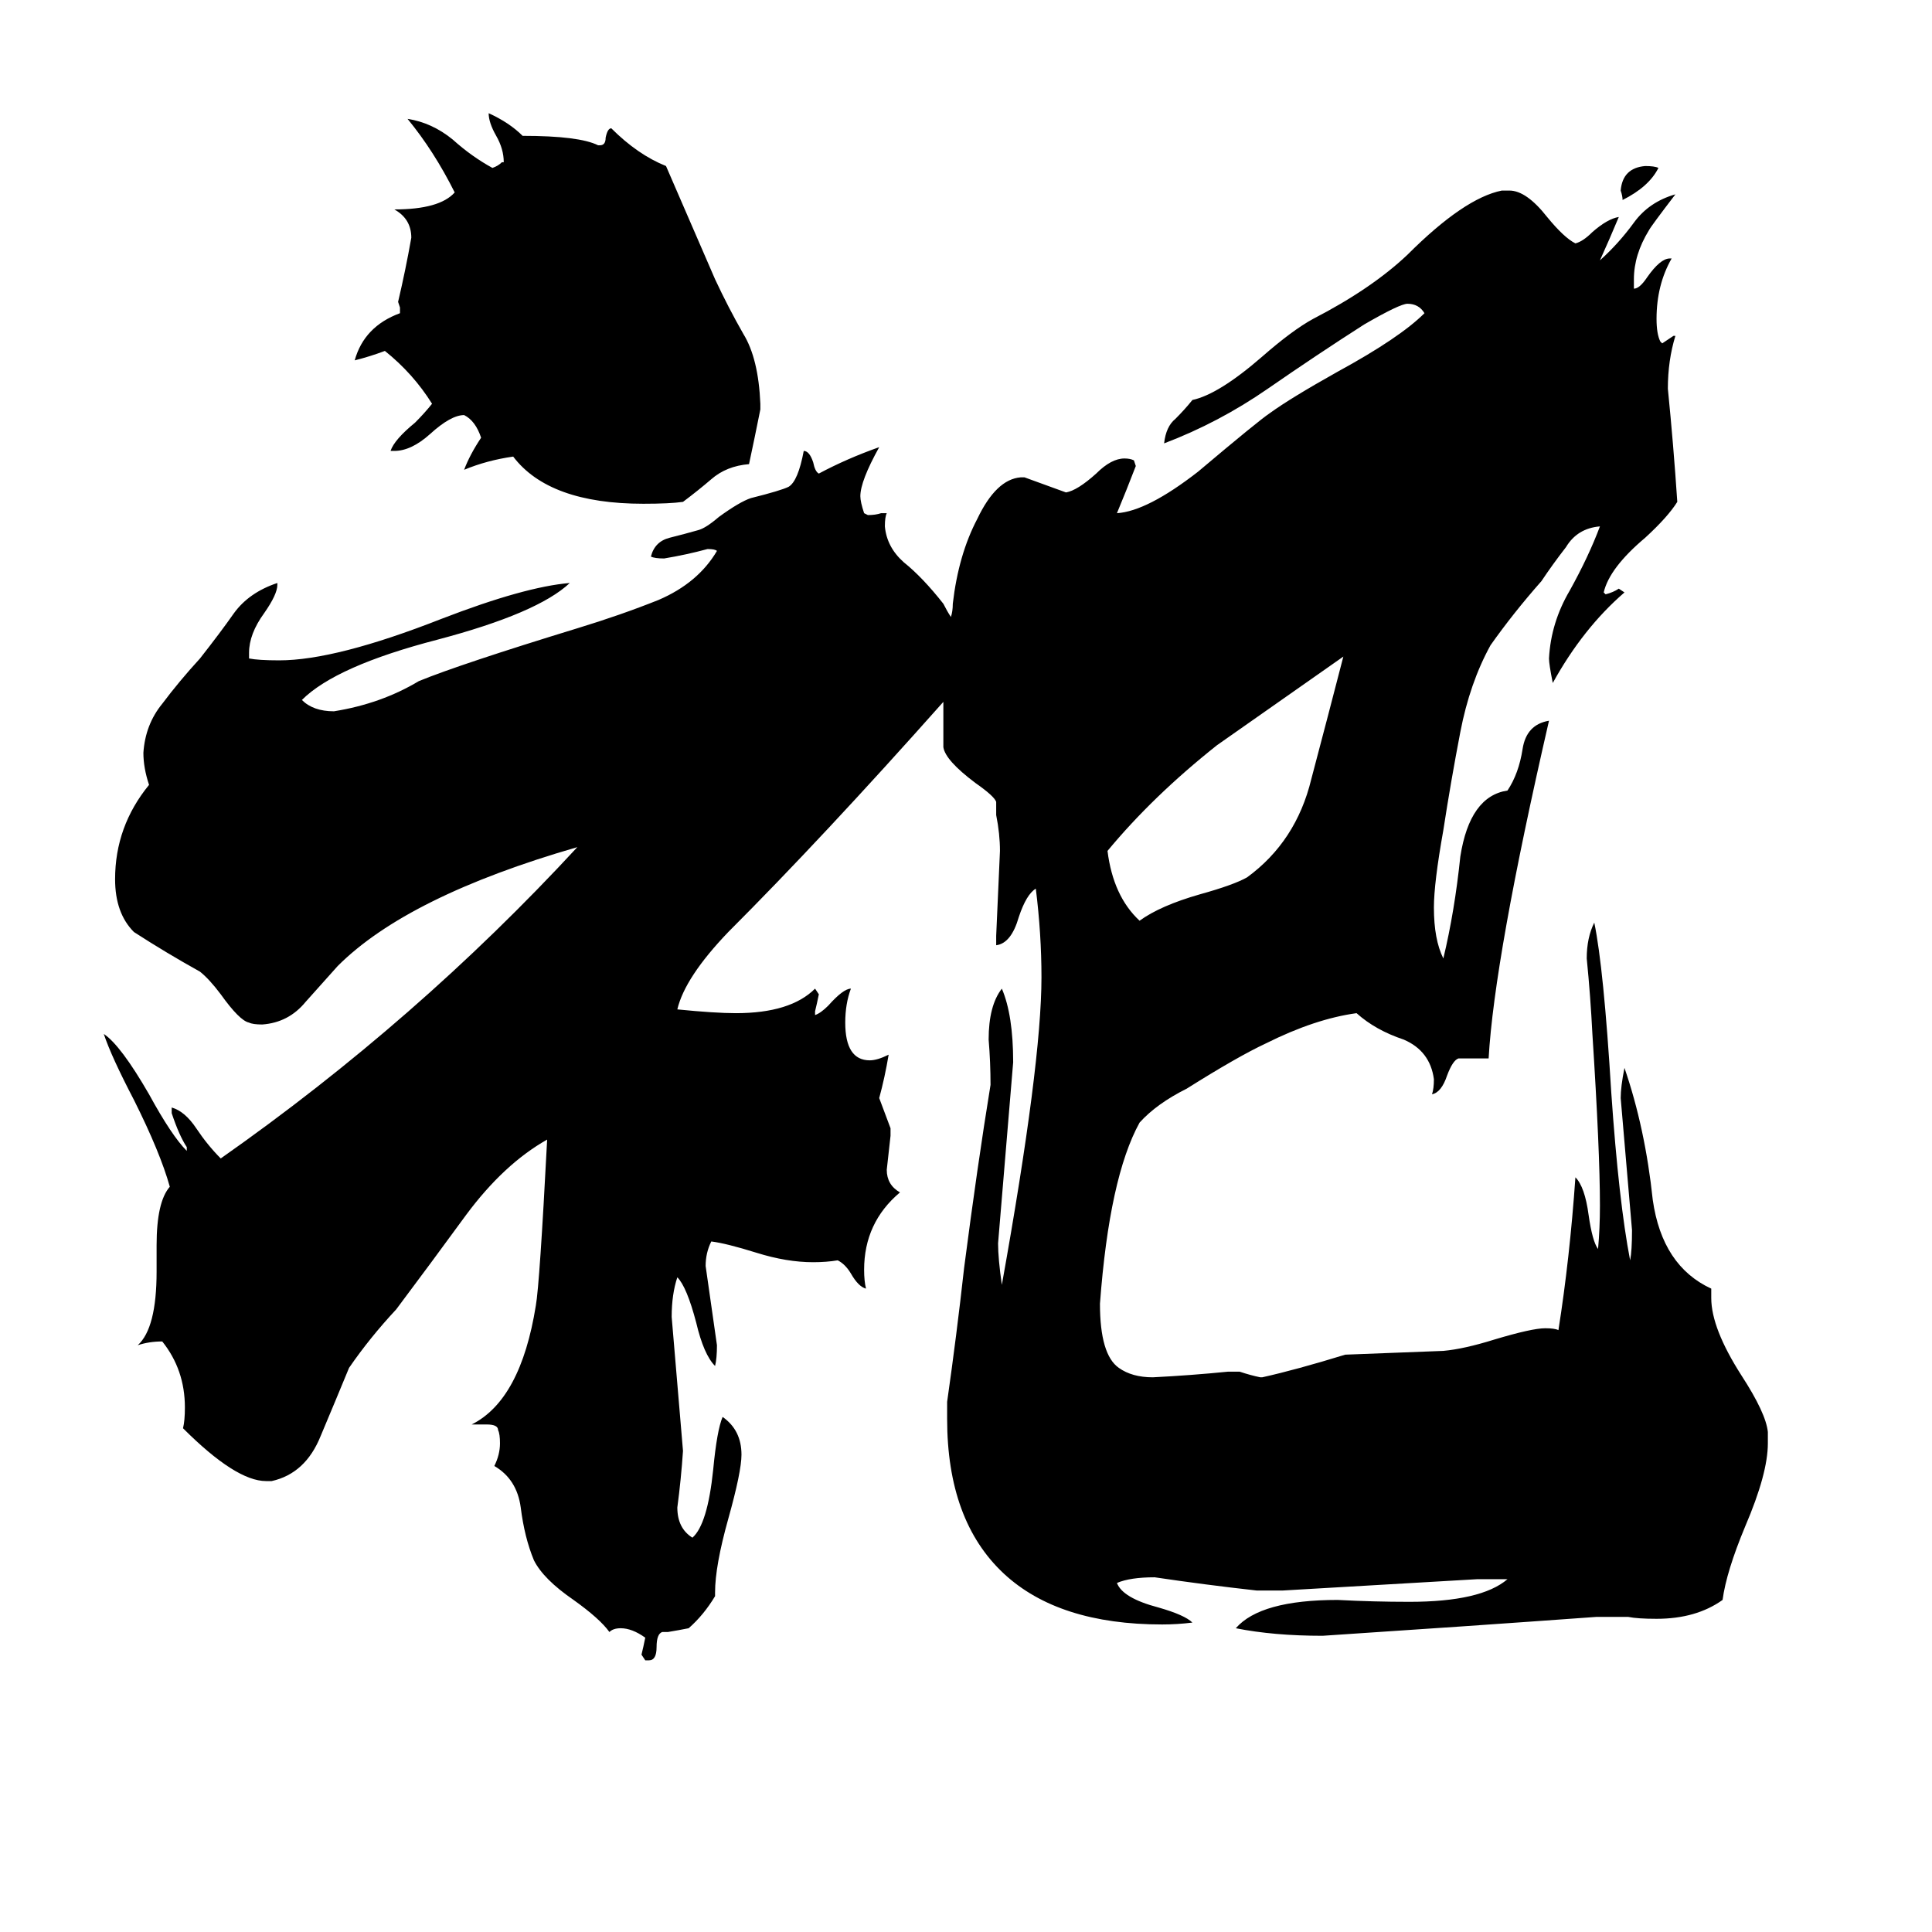 <svg xmlns="http://www.w3.org/2000/svg" viewBox="0 -800 1024 1024">
	<path fill="#000000" d="M403 -586V-583Q400 -568 397 -554Q385 -553 377 -546Q370 -540 362 -534Q355 -533 341 -533Q291 -533 272 -558Q258 -556 246 -551Q249 -559 255 -568Q252 -577 246 -580Q239 -580 228 -570Q218 -561 209 -561H207Q209 -567 220 -576Q225 -581 229 -586Q219 -602 204 -614Q196 -611 188 -609Q193 -627 212 -634V-637L211 -640Q215 -657 218 -674Q218 -684 209 -689Q233 -689 241 -698Q230 -720 216 -737Q229 -735 240 -726Q250 -717 261 -711Q264 -712 266 -714H267Q267 -721 263 -728Q259 -735 259 -740Q270 -735 277 -728Q307 -728 317 -723H318Q321 -723 321 -727Q322 -732 324 -732Q338 -718 353 -712Q366 -682 379 -652Q386 -637 394 -623Q402 -610 403 -586ZM879 -711Q874 -701 860 -694Q860 -696 859 -699Q860 -711 872 -712Q877 -712 879 -711ZM661 -335Q687 -354 695 -387Q704 -421 712 -452Q655 -412 645 -405Q611 -378 587 -349Q590 -325 604 -312Q615 -320 636 -326Q654 -331 661 -335ZM504 -473Q505 -476 505 -480Q508 -506 518 -525Q528 -546 541 -547H543Q554 -543 565 -539Q571 -540 581 -549Q589 -557 596 -557Q599 -557 601 -556L602 -553Q597 -540 592 -528Q608 -529 635 -550Q667 -577 673 -581Q684 -589 709 -603Q742 -621 755 -634Q752 -639 746 -639Q742 -639 723 -628Q698 -612 672 -594Q646 -576 617 -565Q618 -574 623 -578Q628 -583 632 -588Q646 -591 669 -611Q685 -625 696 -631Q727 -647 746 -665Q776 -695 796 -699H800Q809 -699 820 -685Q829 -674 835 -671Q839 -672 844 -677Q852 -684 858 -685Q853 -673 848 -662Q858 -671 866 -682Q874 -693 888 -697Q875 -680 874 -678Q866 -665 866 -652V-647Q869 -647 873 -653Q880 -663 885 -663H886Q878 -649 878 -631Q878 -623 880 -619L881 -618Q884 -620 887 -622H888Q884 -609 884 -594Q887 -564 889 -534Q884 -526 872 -515Q853 -499 850 -486L851 -485Q855 -486 858 -488L861 -486Q839 -467 823 -438Q821 -448 821 -451Q822 -470 832 -487Q842 -505 848 -521Q836 -520 830 -510Q823 -501 817 -492Q802 -475 790 -458Q779 -438 774 -412Q769 -386 765 -360Q760 -332 760 -319Q760 -302 765 -292Q771 -317 774 -346Q779 -378 799 -381Q805 -390 807 -403Q809 -416 821 -418Q792 -292 789 -239H773Q770 -238 767 -230Q764 -221 759 -220Q760 -223 760 -228Q758 -243 744 -249Q729 -254 719 -263Q697 -260 671 -247Q656 -240 629 -223Q613 -215 604 -205Q588 -176 583 -109Q583 -82 593 -75Q600 -70 611 -70Q631 -71 651 -73H657Q663 -71 668 -70H669Q687 -74 713 -82Q739 -83 765 -84Q776 -85 792 -90Q812 -96 819 -96Q824 -96 826 -95Q832 -133 835 -176Q840 -171 842 -156Q844 -142 847 -138Q848 -149 848 -161Q848 -190 844 -252Q843 -272 841 -292Q841 -303 845 -311Q850 -287 854 -221Q858 -163 864 -132Q865 -137 865 -148Q862 -183 859 -218Q859 -224 861 -234Q872 -202 876 -164Q881 -129 907 -117V-112Q907 -96 923 -71Q936 -51 937 -41V-35Q937 -19 925 9Q915 33 913 48Q899 58 878 58Q868 58 863 57H846Q777 62 701 67Q675 67 655 63Q668 48 709 48Q728 49 747 49Q785 49 799 37H783Q732 40 680 43H666Q639 40 612 36Q599 36 592 39Q595 47 614 52Q628 56 632 60Q624 61 616 61Q561 61 532 34Q502 6 502 -48V-57Q507 -92 511 -128Q518 -182 525 -225Q525 -237 524 -249Q524 -267 531 -276Q537 -262 537 -237Q533 -189 529 -141Q529 -133 531 -119Q552 -236 552 -282Q552 -305 549 -329Q544 -326 540 -314Q536 -300 528 -299V-304Q529 -326 530 -349Q530 -358 528 -368V-375Q527 -378 517 -385Q501 -397 500 -404V-415Q500 -421 500 -428Q436 -356 386 -306Q363 -282 359 -265Q379 -263 390 -263Q419 -263 432 -276L434 -273Q433 -268 432 -264V-262Q435 -263 439 -267Q447 -276 451 -276Q448 -268 448 -258Q448 -238 461 -238Q465 -238 471 -241Q469 -229 466 -218Q469 -210 472 -202V-198Q471 -189 470 -180Q470 -172 477 -168Q458 -152 458 -127Q458 -121 459 -117Q455 -118 451 -125Q448 -130 444 -132Q438 -131 431 -131Q417 -131 401 -136Q385 -141 377 -142Q374 -136 374 -129Q377 -108 380 -87Q380 -80 379 -76Q373 -82 369 -99Q364 -118 359 -123Q356 -114 356 -102Q359 -66 362 -31Q361 -16 359 -1Q359 10 367 15Q375 8 378 -21Q380 -42 383 -49Q393 -42 393 -29Q393 -20 386 5Q379 30 379 44V46Q373 56 365 63Q360 64 354 65H351Q348 66 348 73Q348 80 344 80H342L340 77Q341 73 342 68Q335 63 329 63Q325 63 323 65Q318 58 304 48Q288 37 283 27Q278 15 276 -1Q274 -16 262 -23Q265 -29 265 -35Q265 -40 264 -42Q264 -45 258 -45H250Q276 -58 284 -108Q286 -119 290 -196Q267 -183 247 -156Q228 -130 210 -106Q196 -91 185 -75Q178 -58 170 -39Q162 -19 144 -15H141Q125 -15 97 -43Q98 -47 98 -54Q98 -74 86 -89Q79 -89 73 -87Q83 -96 83 -126V-140Q83 -163 90 -171Q85 -189 71 -217Q59 -240 55 -252Q64 -246 79 -220Q91 -198 99 -190V-192Q95 -198 91 -210V-213Q98 -211 104 -202Q110 -193 117 -186Q221 -259 306 -351Q216 -325 179 -288Q171 -279 162 -269Q153 -258 139 -257Q134 -257 132 -258Q127 -259 117 -273Q111 -281 106 -285Q88 -295 71 -306Q61 -316 61 -334Q61 -362 79 -384Q76 -393 76 -401Q77 -416 86 -427Q95 -439 106 -451Q117 -465 124 -475Q132 -486 147 -491V-490Q147 -485 140 -475Q132 -464 132 -454V-451Q137 -450 148 -450Q178 -450 234 -472Q278 -489 302 -491Q285 -475 232 -461Q178 -447 160 -429Q166 -423 177 -423Q202 -427 222 -439Q244 -448 306 -467Q329 -474 349 -482Q370 -491 380 -508Q379 -509 375 -509Q364 -506 352 -504Q347 -504 345 -505Q347 -513 355 -515Q363 -517 370 -519Q374 -520 381 -526Q392 -534 398 -536Q414 -540 418 -542Q423 -545 426 -561Q429 -561 431 -555Q432 -550 434 -549Q449 -557 466 -563Q456 -545 456 -537Q456 -534 458 -528L460 -527Q464 -527 467 -528H470Q469 -526 469 -521Q470 -510 479 -502Q489 -494 500 -480Q502 -476 504 -473Z"/>
</svg>